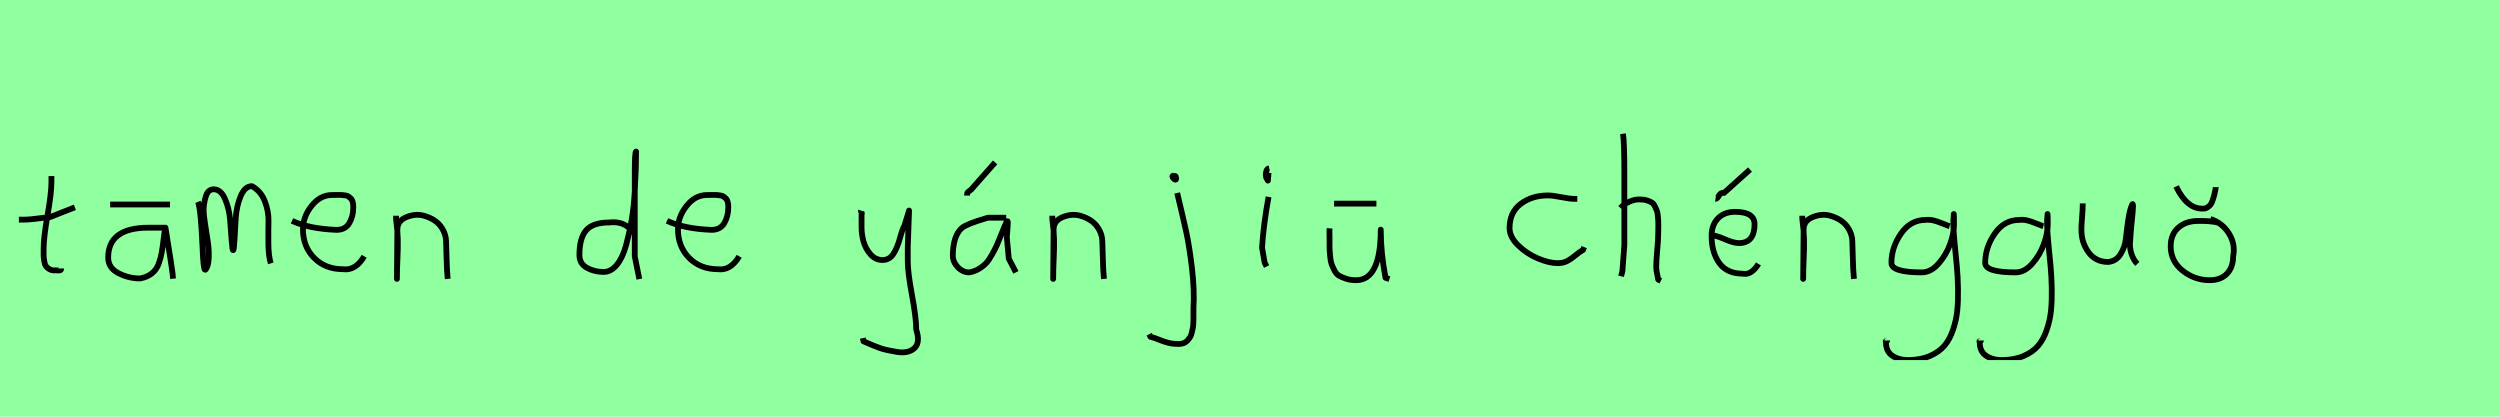 <?xml version="1.0" encoding="utf-8" standalone="no"?>
<!DOCTYPE svg PUBLIC "-//W3C//DTD SVG 1.1//EN"
  "http://www.w3.org/Graphics/SVG/1.1/DTD/svg11.dtd">
<svg xmlns:xlink="http://www.w3.org/1999/xlink" width="432pt" height="72pt" viewBox="0 0 432 72" xmlns="http://www.w3.org/2000/svg" version="1.1">
 <defs>
  <style type="text/css">*{stroke-linejoin: round; stroke-linecap: butt}</style>
 </defs>
 <g id="figure_1">
  <g id="patch_1">
   <path d="M 0 72 
L 432 72 
L 432 0 
L 0 0 
z
" style="fill: #8fff9f"/>
  </g>
  <g id="axes_1">
   <g id="patch_2">
    <path d="M 3.264 37.957 
L 3.939 37.957 
Q 4.651 37.957 5.438 37.882 
Q 6.226 37.807 7.182 37.676 
Q 8.137 37.545 8.662 37.507 
L 12.936 35.82 
M 8.887 30.421 
L 8.887 31.434 
Q 8.887 33.383 8.212 37.207 
Q 7.538 41.031 7.538 43.018 
Q 7.538 43.805 7.538 44.105 
Q 7.538 44.405 7.631 45.042 
Q 7.725 45.68 7.913 45.961 
Q 8.1 46.242 8.494 46.486 
Q 8.887 46.729 9.45 46.729 
Q 9.562 46.692 9.881 46.729 
Q 10.199 46.767 10.387 46.711 
Q 10.574 46.655 10.574 46.392 
" clip-path="url(#pc52126be1d)" style="fill: none; stroke: #000000; stroke-linejoin: miter"/>
   </g>
  </g>
  <g id="axes_2">
   <g id="patch_3">
    <path d="M 19.033 35.333 
L 29.38 35.333 
M 28.593 39.344 
Q 28.593 39.344 25.668 39.344 
Q 18.695 39.344 18.695 44.518 
Q 18.695 46.28 20.457 47.198 
Q 22.219 48.117 24.206 48.117 
Q 25.443 47.892 26.249 47.236 
Q 27.055 46.58 27.412 45.586 
Q 27.768 44.593 27.936 43.674 
Q 28.105 42.756 28.255 41.443 
Q 28.405 40.131 28.593 39.344 
Q 29.68 46.092 29.792 47.029 
L 29.905 48.154 
" clip-path="url(#p3ed7391498)" style="fill: none; stroke: #000000; stroke-linejoin: miter"/>
   </g>
  </g>
  <g id="axes_3">
   <g id="patch_4">
    <path d="M 34.208 34.88 
Q 34.714 36.073 35.004 42.871 
Q 35.148 46.632 35.438 46.632 
Q 35.474 46.632 35.51 46.596 
Q 36.016 46.017 36.07 44.589 
Q 36.125 43.161 35.908 41.75 
Q 35.691 40.34 35.438 38.713 
Q 35.184 37.086 35.184 36.399 
Q 35.184 35.169 35.564 33.94 
Q 35.944 32.71 36.92 32.71 
Q 38.15 32.71 38.873 34.355 
Q 39.596 36.001 39.759 37.972 
Q 39.921 39.942 40.03 41.588 
Q 40.138 43.233 40.283 43.233 
Q 40.428 43.233 40.518 41.497 
Q 40.608 39.762 40.735 37.7 
Q 40.862 35.639 41.585 33.903 
Q 42.308 32.168 43.538 32.168 
Q 45.092 33.036 45.761 34.771 
Q 46.43 36.507 46.394 38.189 
Q 46.358 39.87 46.376 42.058 
Q 46.394 44.245 46.792 45.511 
" clip-path="url(#p8e23550ca1)" style="fill: none; stroke: #000000; stroke-linejoin: miter"/>
   </g>
  </g>
  <g id="axes_4">
   <g id="patch_5">
    <path d="M 50.458 38.161 
Q 53.43 39.536 58.149 39.721 
Q 59.672 39.721 60.36 38.551 
Q 61.047 37.381 61.047 35.82 
Q 61.047 35.3 60.954 34.91 
Q 60.861 34.52 60.62 34.297 
Q 60.378 34.074 60.211 33.944 
Q 60.044 33.814 59.598 33.758 
Q 59.152 33.702 58.948 33.684 
Q 58.744 33.665 58.168 33.684 
Q 57.592 33.702 57.369 33.702 
Q 55.325 33.702 53.839 35.578 
Q 52.353 37.455 52.353 39.61 
Q 52.353 42.62 54.285 44.57 
Q 56.217 46.521 59.264 46.521 
Q 61.419 46.818 62.942 44.292 
" clip-path="url(#pf6abf644f0)" style="fill: none; stroke: #000000; stroke-linejoin: miter"/>
   </g>
  </g>
  <g id="axes_5">
   <g id="patch_6">
    <path d="M 68.439 37.282 
L 68.439 37.844 
Q 68.701 39.869 68.739 41.312 
Q 68.776 42.756 68.682 44.668 
Q 68.589 46.58 68.589 48.192 
L 68.664 39.644 
Q 68.664 38.144 70.257 37.507 
Q 71.85 36.87 73.275 37.282 
Q 75.187 37.844 76.105 39.044 
Q 77.024 40.244 77.08 41.668 
Q 77.136 43.093 77.174 44.818 
Q 77.211 46.542 77.361 48.192 
" clip-path="url(#pd08df5695e)" style="fill: none; stroke: #000000; stroke-linejoin: miter"/>
   </g>
  </g>
  <g id="axes_6"/>
  <g id="axes_7">
   <g id="patch_7">
    <path d="M 108.899 39.569 
Q 107.549 38.182 105.3 38.444 
Q 102.451 38.444 101.289 39.794 
Q 100.126 41.144 100.126 44.068 
Q 100.126 45.567 101.42 46.28 
Q 102.713 46.992 104.288 46.992 
Q 105.6 46.992 106.612 45.736 
Q 107.624 44.48 108.205 42.306 
Q 108.787 40.131 109.161 37.938 
Q 109.536 35.745 109.686 33.046 
Q 109.836 30.347 109.874 28.978 
Q 109.911 27.61 109.911 26.185 
Q 109.686 26.26 109.686 29.897 
L 109.686 44.293 
L 110.474 48.229 
" clip-path="url(#p04a37a1990)" style="fill: none; stroke: #000000; stroke-linejoin: miter"/>
   </g>
  </g>
  <g id="axes_8">
   <g id="patch_8">
    <path d="M 115.258 38.161 
Q 118.23 39.536 122.949 39.721 
Q 124.472 39.721 125.16 38.551 
Q 125.847 37.381 125.847 35.82 
Q 125.847 35.3 125.754 34.91 
Q 125.661 34.52 125.42 34.297 
Q 125.178 34.074 125.011 33.944 
Q 124.844 33.814 124.398 33.758 
Q 123.952 33.702 123.748 33.684 
Q 123.544 33.665 122.968 33.684 
Q 122.392 33.702 122.169 33.702 
Q 120.125 33.702 118.639 35.578 
Q 117.153 37.455 117.153 39.61 
Q 117.153 42.62 119.085 44.57 
Q 121.017 46.521 124.064 46.521 
Q 126.219 46.818 127.742 44.292 
" clip-path="url(#p4007d021d7)" style="fill: none; stroke: #000000; stroke-linejoin: miter"/>
   </g>
  </g>
  <g id="axes_9"/>
  <g id="axes_10">
   <g id="patch_9">
    <path d="M 148.764 36.382 
Q 148.726 36.495 148.858 36.701 
Q 148.989 36.907 148.876 37.057 
L 148.876 39.307 
Q 148.876 40.506 149.214 41.725 
Q 149.551 42.943 150.413 43.937 
Q 151.276 44.93 152.475 44.93 
Q 153.713 44.93 154.387 43.862 
Q 155.062 42.793 155.512 41.144 
Q 155.962 39.494 156.299 38.969 
L 157.087 36.382 
L 156.862 42.681 
L 156.862 45.155 
Q 156.862 47.067 157.593 51.003 
Q 158.324 54.94 158.324 56.964 
Q 159.074 59.214 157.986 60.188 
Q 156.899 61.163 154.837 60.788 
Q 153.038 60.488 152.119 60.17 
Q 151.201 59.851 149.214 58.989 
L 149.101 58.426 
" clip-path="url(#p10d6644060)" style="fill: none; stroke: #000000; stroke-linejoin: miter"/>
   </g>
  </g>
  <g id="axes_11">
   <g id="patch_10">
    <path d="M 167.12 33.796 
L 167.12 33.571 
Q 167.12 33.383 167.176 33.289 
Q 167.232 33.196 167.307 33.139 
Q 167.382 33.083 167.532 32.99 
Q 167.682 32.896 167.794 32.783 
L 171.956 28.06 
M 173.868 37.62 
L 170.719 37.62 
Q 170.606 37.657 170.344 37.732 
Q 167.12 38.669 166.22 39.382 
Q 164.683 40.731 164.645 44.143 
Q 164.645 45.267 165.508 46.167 
Q 166.37 47.067 167.457 47.067 
Q 168.319 46.954 169.107 46.486 
Q 169.894 46.017 170.4 45.474 
Q 170.906 44.93 171.45 43.937 
Q 171.993 42.943 172.274 42.324 
Q 172.556 41.706 173.005 40.544 
Q 173.455 39.382 173.643 38.969 
Q 173.98 38.144 174.093 38.201 
Q 174.205 38.257 174.093 39.456 
L 173.98 40.994 
Q 173.98 41.031 174.318 44.705 
L 175.555 47.067 
" clip-path="url(#p5dcd8c74d7)" style="fill: none; stroke: #000000; stroke-linejoin: miter"/>
   </g>
  </g>
  <g id="axes_12">
   <g id="patch_11">
    <path d="M 181.839 37.282 
L 181.839 37.844 
Q 182.101 39.869 182.139 41.312 
Q 182.176 42.756 182.082 44.668 
Q 181.989 46.58 181.989 48.192 
L 182.064 39.644 
Q 182.064 38.144 183.657 37.507 
Q 185.25 36.87 186.675 37.282 
Q 188.587 37.844 189.505 39.044 
Q 190.424 40.244 190.48 41.668 
Q 190.536 43.093 190.574 44.818 
Q 190.611 46.542 190.761 48.192 
" clip-path="url(#pbc822f7cac)" style="fill: none; stroke: #000000; stroke-linejoin: miter"/>
   </g>
  </g>
  <g id="axes_13">
   <g id="patch_12">
    <path d="M 202.856 30.309 
Q 202.369 30.421 202.781 30.834 
Q 203.156 31.209 203.231 30.946 
Q 203.269 30.871 203.194 30.646 
Q 203.194 30.459 203.119 30.421 
Q 203.044 30.384 202.912 30.421 
Q 202.781 30.459 202.631 30.421 
L 202.519 30.646 
M 203.418 33.346 
Q 204.468 37.732 204.993 40.131 
Q 205.518 42.531 205.968 46.317 
Q 206.418 50.104 206.23 53.253 
Q 206.23 53.44 206.23 54.021 
Q 206.23 54.602 206.23 54.902 
Q 206.23 55.202 206.211 55.783 
Q 206.193 56.364 206.118 56.702 
Q 206.043 57.039 205.93 57.527 
Q 205.818 58.014 205.612 58.314 
Q 205.405 58.614 205.143 58.895 
Q 204.881 59.176 204.506 59.307 
Q 204.131 59.438 203.643 59.438 
Q 202.669 59.438 201.919 59.251 
Q 201.169 59.064 200.307 58.707 
Q 199.445 58.351 198.807 58.201 
L 198.582 57.751 
" clip-path="url(#p0fb3296dea)" style="fill: none; stroke: #000000; stroke-linejoin: miter"/>
   </g>
  </g>
  <g id="axes_14">
   <g id="patch_13">
    <path d="M 219.319 29.072 
Q 218.944 29.147 218.812 29.578 
Q 218.681 30.009 218.756 30.421 
Q 218.756 30.571 218.794 30.703 
Q 218.831 30.834 218.887 30.89 
Q 218.944 30.946 219 31.04 
Q 219.056 31.134 219.094 31.209 
L 219.206 29.859 
M 219.206 34.02 
Q 218.306 39.007 218.081 42.793 
L 218.531 45.38 
L 218.869 46.055 
" clip-path="url(#p205611b3b2)" style="fill: none; stroke: #000000; stroke-linejoin: miter"/>
   </g>
  </g>
  <g id="axes_15">
   <g id="patch_14">
    <path d="M 230.532 35.183 
L 237.843 35.183 
M 229.745 39.456 
Q 229.708 39.944 229.745 41.144 
Q 229.745 42.306 229.745 42.756 
Q 229.745 43.205 229.839 44.199 
Q 229.933 45.192 230.083 45.605 
Q 230.233 46.017 230.57 46.692 
Q 230.907 47.367 231.395 47.648 
Q 231.882 47.929 232.632 48.173 
Q 233.382 48.417 234.356 48.417 
Q 238.593 48.417 238.593 39.681 
Q 238.593 43.655 239.418 48.004 
L 240.092 48.229 
" clip-path="url(#peeb4f15fd2)" style="fill: none; stroke: #000000; stroke-linejoin: miter"/>
   </g>
  </g>
  <g id="axes_16"/>
  <g id="axes_17">
   <g id="patch_15">
    <path d="M 272.557 34.365 
Q 272.557 34.365 272.061 34.365 
Q 271.267 34.365 269.78 34.068 
Q 268.292 33.77 267.498 33.77 
Q 264.721 33.77 262.787 35.225 
Q 260.853 36.68 260.853 39.424 
Q 260.853 40.944 262.341 42.399 
Q 263.829 43.854 265.763 44.664 
Q 267.697 45.474 269.184 45.474 
Q 270.11 45.474 270.804 45.11 
Q 271.499 44.747 272.243 44.118 
Q 272.987 43.49 273.549 43.193 
L 273.747 42.697 
" clip-path="url(#p5953950f37)" style="fill: none; stroke: #000000; stroke-linejoin: miter"/>
   </g>
  </g>
  <g id="axes_18">
   <g id="patch_16">
    <path d="M 280.013 35.932 
Q 280.613 35.258 281.607 34.827 
Q 282.6 34.395 283.5 34.47 
Q 284.137 34.47 284.625 34.639 
Q 285.112 34.808 285.431 34.995 
Q 285.749 35.183 285.974 35.67 
Q 286.199 36.157 286.312 36.42 
Q 286.424 36.682 286.48 37.376 
Q 286.537 38.069 286.555 38.332 
Q 286.574 38.594 286.555 39.419 
Q 286.537 40.244 286.537 40.431 
Q 286.537 41.368 286.368 43.243 
Q 286.199 45.117 286.199 46.055 
Q 286.199 46.467 286.255 46.823 
Q 286.312 47.179 286.405 47.61 
Q 286.499 48.042 286.537 48.304 
L 286.987 48.529 
M 280.463 23.111 
Q 280.688 24.798 280.688 29.972 
L 280.688 42.343 
L 280.351 46.842 
L 280.126 47.742 
" clip-path="url(#p8fcfc81bb7)" style="fill: none; stroke: #000000; stroke-linejoin: miter"/>
   </g>
  </g>
  <g id="axes_19">
   <g id="patch_17">
    <path d="M 296.438 34.358 
Q 296.701 34.395 297.038 33.796 
Q 297.376 33.196 297.9 33.346 
L 302.399 29.297 
M 295.539 40.656 
L 295.764 40.656 
Q 296.476 40.656 298.032 41.331 
Q 299.588 42.006 300.487 42.006 
Q 303.187 42.006 303.187 38.744 
Q 303.187 36.607 299.812 36.607 
Q 297.938 36.607 296.851 37.751 
Q 295.764 38.894 295.764 40.769 
Q 295.764 43.618 297.094 45.455 
Q 298.425 47.292 301.162 47.292 
Q 302.624 47.592 303.861 45.605 
" clip-path="url(#pc8b24ffae7)" style="fill: none; stroke: #000000; stroke-linejoin: miter"/>
   </g>
  </g>
  <g id="axes_20">
   <g id="patch_18">
    <path d="M 311.439 37.282 
L 311.439 37.844 
Q 311.701 39.869 311.739 41.312 
Q 311.776 42.756 311.682 44.668 
Q 311.589 46.58 311.589 48.192 
L 311.664 39.644 
Q 311.664 38.144 313.257 37.507 
Q 314.85 36.87 316.275 37.282 
Q 318.187 37.844 319.105 39.044 
Q 320.024 40.244 320.08 41.668 
Q 320.136 43.093 320.174 44.818 
Q 320.211 46.542 320.361 48.192 
" clip-path="url(#p0cac3c3070)" style="fill: none; stroke: #000000; stroke-linejoin: miter"/>
   </g>
  </g>
  <g id="axes_21">
   <g id="patch_19">
    <path d="M 336.887 39.096 
Q 336.632 39.024 335.668 38.623 
Q 334.703 38.223 334.048 38.077 
Q 333.392 37.931 332.737 38.004 
Q 330.116 38.004 328.478 40.389 
Q 326.84 42.773 326.84 45.431 
Q 326.84 47.069 332.082 47.069 
Q 333.647 47.069 334.976 45.558 
Q 336.305 44.047 336.978 42.173 
Q 337.652 40.298 337.652 38.769 
Q 337.652 37.276 337.615 36.985 
L 337.542 38.077 
Q 337.542 38.55 337.542 38.987 
Q 337.579 40.189 337.779 42.282 
Q 337.979 44.375 338.143 46.05 
Q 338.307 47.724 338.343 49.872 
Q 338.38 52.02 338.216 53.658 
Q 338.052 55.296 337.488 56.971 
Q 336.924 58.646 335.995 59.738 
Q 335.067 60.83 333.465 61.522 
Q 331.863 62.213 329.716 62.213 
Q 328.077 62.213 326.985 61.467 
Q 325.893 60.721 325.893 59.155 
Q 325.82 58.937 325.857 58.937 
Q 325.893 58.937 326.002 58.937 
Q 326.111 58.937 326.111 58.828 
" clip-path="url(#p6887cd4165)" style="fill: none; stroke: #000000; stroke-linejoin: miter"/>
   </g>
  </g>
  <g id="axes_22">
   <g id="patch_20">
    <path d="M 353.087 39.096 
Q 352.832 39.024 351.868 38.623 
Q 350.903 38.223 350.248 38.077 
Q 349.592 37.931 348.937 38.004 
Q 346.316 38.004 344.678 40.389 
Q 343.04 42.773 343.04 45.431 
Q 343.04 47.069 348.282 47.069 
Q 349.847 47.069 351.176 45.558 
Q 352.505 44.047 353.178 42.173 
Q 353.852 40.298 353.852 38.769 
Q 353.852 37.276 353.815 36.985 
L 353.742 38.077 
Q 353.742 38.55 353.742 38.987 
Q 353.779 40.189 353.979 42.282 
Q 354.179 44.375 354.343 46.05 
Q 354.507 47.724 354.543 49.872 
Q 354.58 52.02 354.416 53.658 
Q 354.252 55.296 353.688 56.971 
Q 353.124 58.646 352.195 59.738 
Q 351.267 60.83 349.665 61.522 
Q 348.063 62.213 345.916 62.213 
Q 344.277 62.213 343.185 61.467 
Q 342.093 60.721 342.093 59.155 
Q 342.02 58.937 342.057 58.937 
Q 342.093 58.937 342.202 58.937 
Q 342.311 58.937 342.311 58.828 
" clip-path="url(#pefe0f52fe3)" style="fill: none; stroke: #000000; stroke-linejoin: miter"/>
   </g>
  </g>
  <g id="axes_23">
   <g id="patch_21">
    <path d="M 359.889 35.145 
Q 359.889 35.145 359.889 35.595 
Q 359.889 36.27 359.776 37.62 
Q 359.664 38.969 359.664 39.644 
Q 359.664 41.931 360.901 43.599 
Q 362.138 45.267 364.275 45.267 
Q 365.662 45.155 366.431 43.918 
Q 367.199 42.681 367.349 41.237 
Q 367.499 39.794 367.762 37.994 
Q 368.024 36.195 368.436 35.37 
Q 368.586 35.07 368.586 35.67 
Q 368.586 36.27 368.324 38.707 
Q 368.099 41.031 368.099 41.556 
Q 367.949 42.643 368.286 43.768 
Q 368.624 44.892 369.336 45.605 
" clip-path="url(#p5f696b859a)" style="fill: none; stroke: #000000; stroke-linejoin: miter"/>
   </g>
  </g>
  <g id="axes_24">
   <g id="patch_22">
    <path d="M 376.033 32.221 
Q 377.907 36.12 380.644 36.045 
Q 381.056 36.082 381.412 35.857 
Q 381.768 35.633 381.975 35.37 
Q 382.181 35.108 382.35 34.602 
Q 382.518 34.095 382.593 33.814 
Q 382.668 33.533 382.781 32.971 
Q 382.893 32.408 382.893 32.333 
M 383.418 38.519 
Q 382.256 38.144 379.819 38.182 
Q 377.72 38.182 376.407 39.344 
Q 375.095 40.506 375.095 42.568 
Q 375.095 45.117 377.157 46.767 
Q 379.219 48.417 381.843 48.417 
Q 383.755 48.417 384.824 47.292 
Q 385.892 46.167 385.892 44.255 
Q 386.305 42.156 385.143 40.319 
Q 383.98 38.482 381.956 37.844 
" clip-path="url(#pc8811fb4cc)" style="fill: none; stroke: #000000; stroke-linejoin: miter"/>
   </g>
  </g>
 </g>
 <defs>
  <clipPath id="pc52126be1d">
   <rect x="1.389" y="8.64" width="13.421" height="54.36"/>
  </clipPath>
  <clipPath id="p3ed7391498">
   <rect x="16.821" y="8.64" width="14.958" height="54.36"/>
  </clipPath>
  <clipPath id="p8e23550ca1">
   <rect x="32.4" y="9.603" width="16.2" height="52.433"/>
  </clipPath>
  <clipPath id="pf6abf644f0">
   <rect x="48.6" y="8.882" width="16.2" height="53.876"/>
  </clipPath>
  <clipPath id="pd08df5695e">
   <rect x="66.564" y="8.64" width="12.672" height="54.36"/>
  </clipPath>
  <clipPath id="p04a37a1990">
   <rect x="98.252" y="8.64" width="14.096" height="54.36"/>
  </clipPath>
  <clipPath id="p4007d021d7">
   <rect x="113.4" y="8.882" width="16.2" height="53.876"/>
  </clipPath>
  <clipPath id="p10d6644060">
   <rect x="146.852" y="8.64" width="14.096" height="54.36"/>
  </clipPath>
  <clipPath id="p5dcd8c74d7">
   <rect x="162.771" y="8.64" width="14.658" height="54.36"/>
  </clipPath>
  <clipPath id="pbc822f7cac">
   <rect x="179.964" y="8.64" width="12.672" height="54.36"/>
  </clipPath>
  <clipPath id="p0fb3296dea">
   <rect x="196.708" y="8.64" width="11.584" height="54.36"/>
  </clipPath>
  <clipPath id="p205611b3b2">
   <rect x="216.207" y="8.64" width="4.986" height="54.36"/>
  </clipPath>
  <clipPath id="peeb4f15fd2">
   <rect x="227.833" y="8.64" width="14.134" height="54.36"/>
  </clipPath>
  <clipPath id="p5953950f37">
   <rect x="259.2" y="11.851" width="16.2" height="47.939"/>
  </clipPath>
  <clipPath id="p8fcfc81bb7">
   <rect x="278.139" y="8.64" width="10.722" height="54.36"/>
  </clipPath>
  <clipPath id="pc8b24ffae7">
   <rect x="293.664" y="8.64" width="12.072" height="54.36"/>
  </clipPath>
  <clipPath id="p0cac3c3070">
   <rect x="309.564" y="8.64" width="12.672" height="54.36"/>
  </clipPath>
  <clipPath id="p6887cd4165">
   <rect x="324" y="9.427" width="16.2" height="52.787"/>
  </clipPath>
  <clipPath id="pefe0f52fe3">
   <rect x="340.2" y="9.427" width="16.2" height="52.787"/>
  </clipPath>
  <clipPath id="p5f696b859a">
   <rect x="357.789" y="8.64" width="13.421" height="54.36"/>
  </clipPath>
  <clipPath id="pc8811fb4cc">
   <rect x="373.221" y="8.64" width="14.958" height="54.36"/>
  </clipPath>
 </defs>
</svg>
